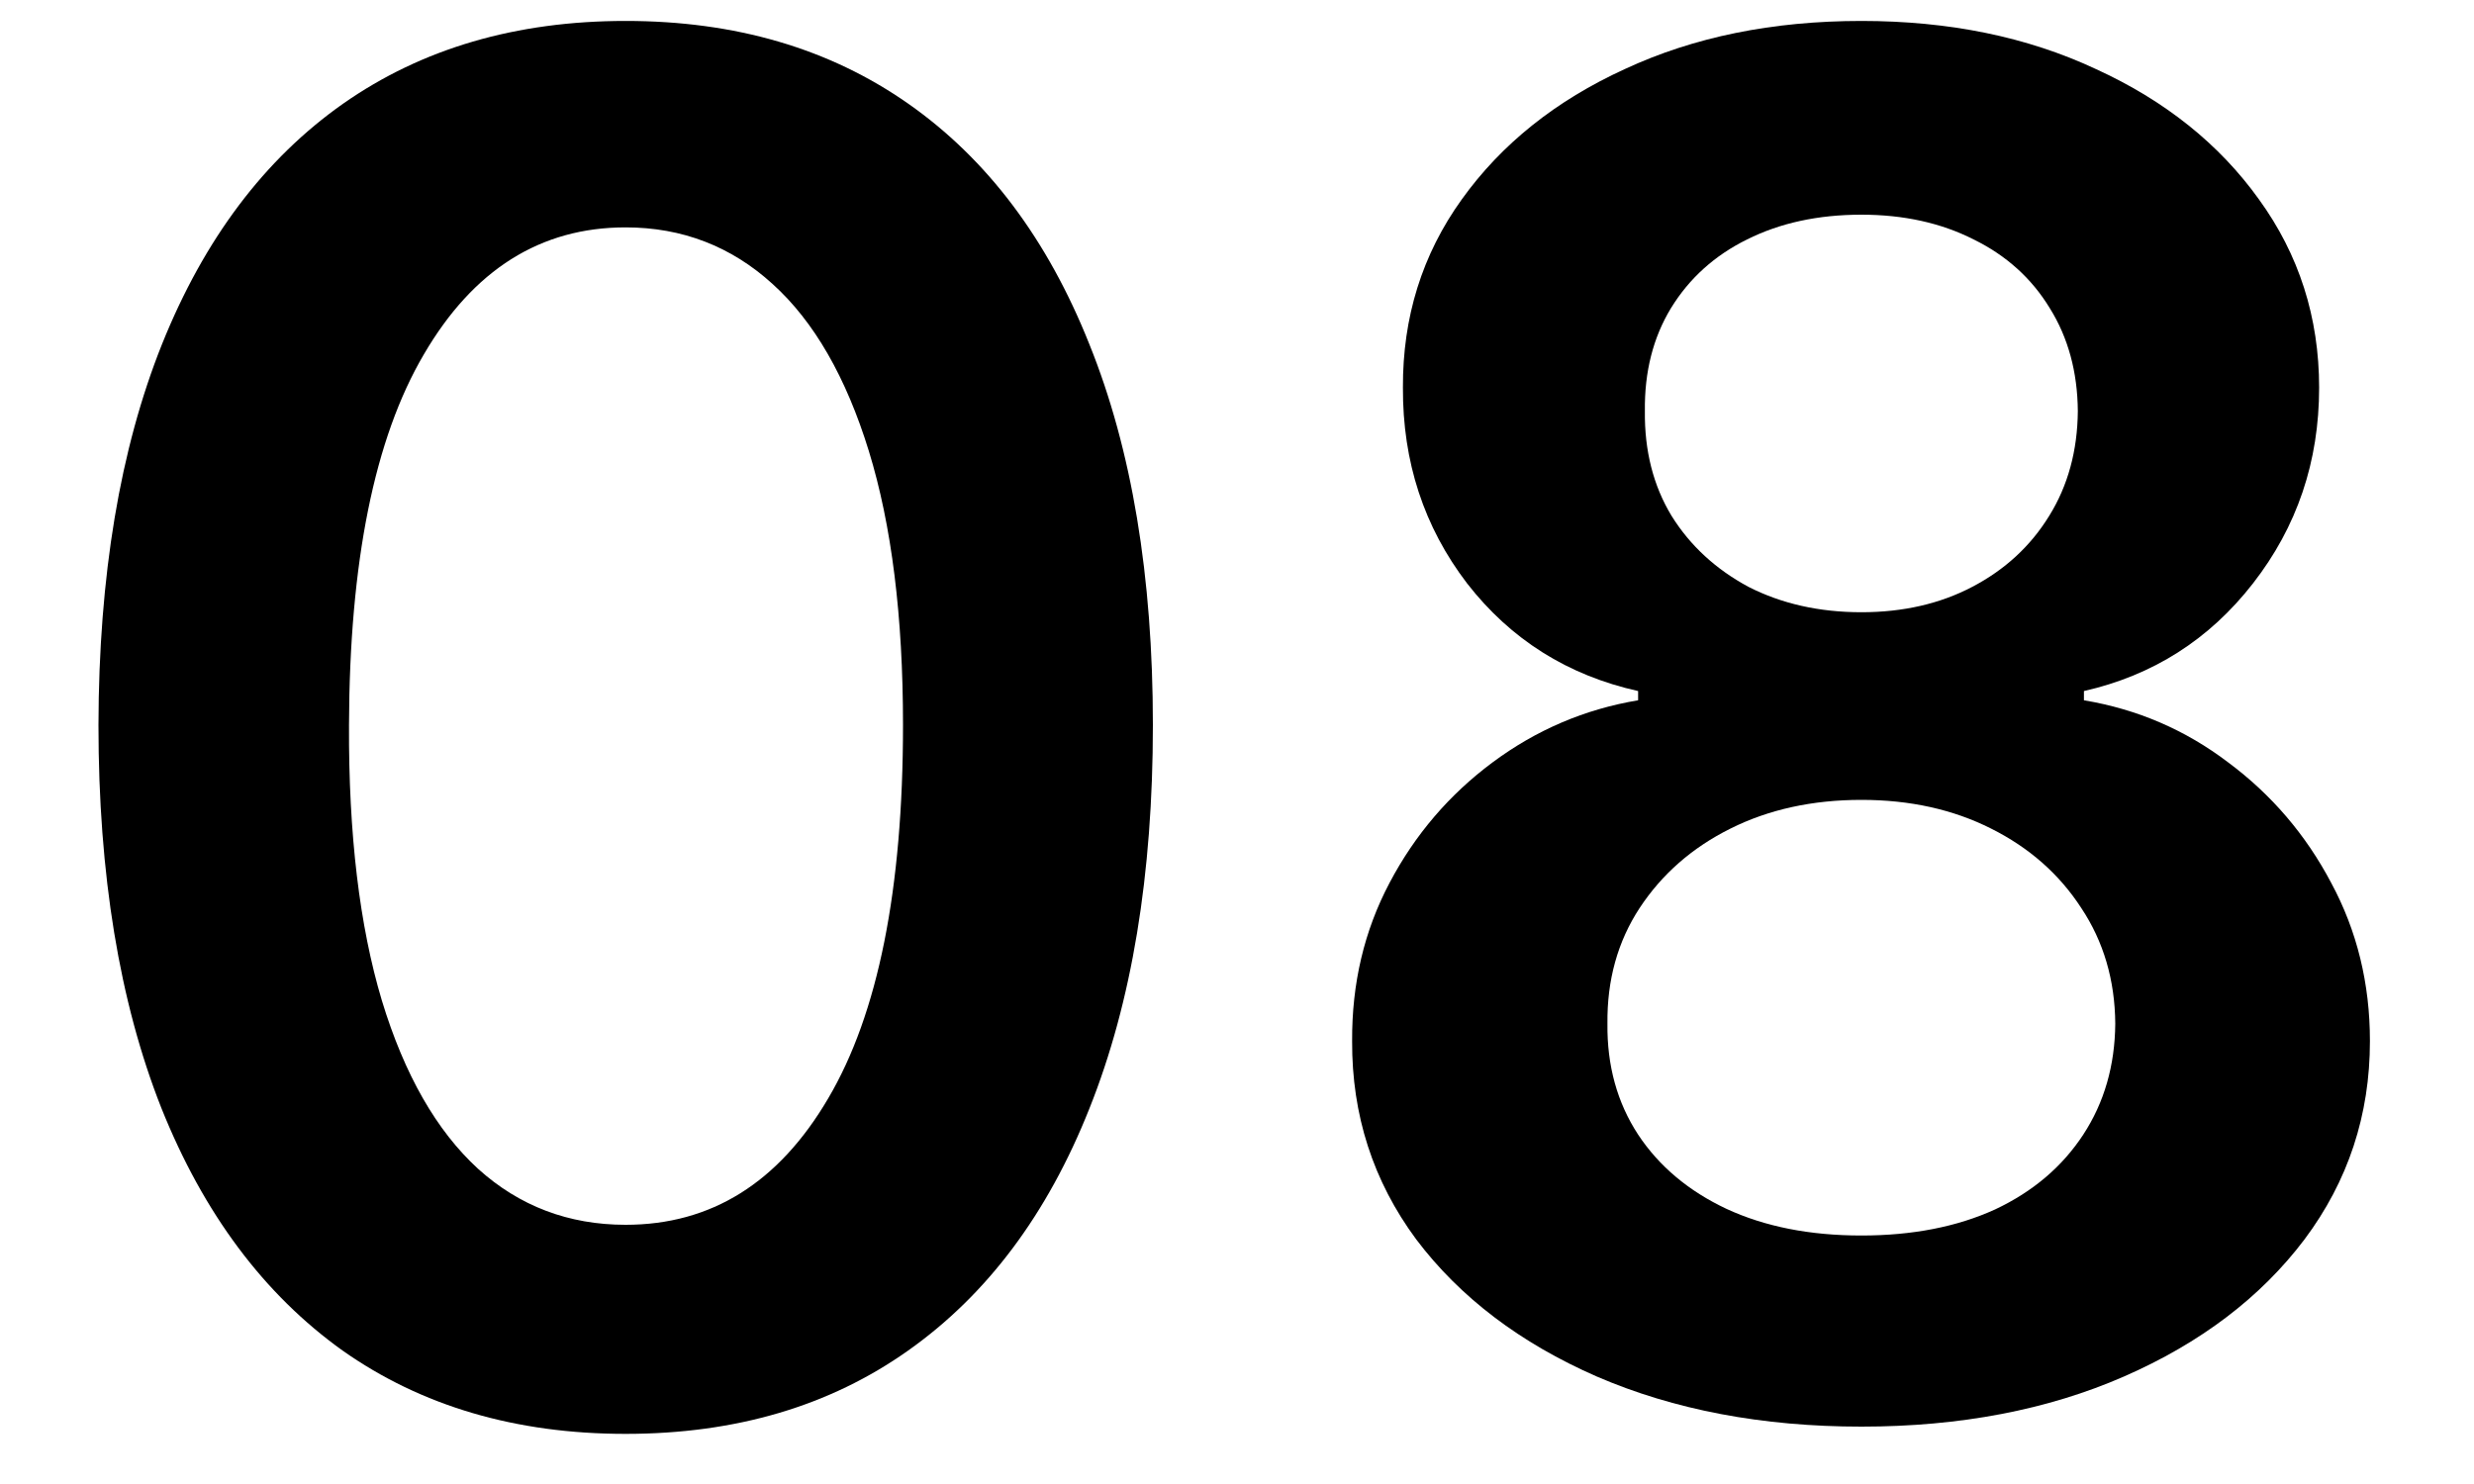 <svg width="15" height="9" viewBox="0 0 15 9" fill="none" xmlns="http://www.w3.org/2000/svg">
<path d="M11.286 8.652C10.683 8.652 10.149 8.55 9.681 8.348C9.217 8.145 8.852 7.868 8.587 7.517C8.325 7.163 8.196 6.762 8.198 6.314C8.196 5.965 8.271 5.645 8.425 5.354C8.579 5.062 8.787 4.819 9.049 4.624C9.314 4.427 9.608 4.301 9.932 4.247V4.191C9.506 4.096 9.16 3.879 8.895 3.538C8.633 3.195 8.504 2.8 8.506 2.351C8.504 1.925 8.622 1.544 8.863 1.209C9.103 0.874 9.433 0.61 9.851 0.419C10.27 0.224 10.748 0.127 11.286 0.127C11.818 0.127 12.292 0.224 12.708 0.419C13.126 0.61 13.456 0.874 13.696 1.209C13.939 1.544 14.061 1.925 14.061 2.351C14.061 2.8 13.927 3.195 13.66 3.538C13.395 3.879 13.053 4.096 12.635 4.191V4.247C12.959 4.301 13.251 4.427 13.51 4.624C13.772 4.819 13.98 5.062 14.134 5.354C14.291 5.645 14.369 5.965 14.369 6.314C14.369 6.762 14.237 7.163 13.972 7.517C13.707 7.868 13.342 8.145 12.878 8.348C12.416 8.55 11.885 8.652 11.286 8.652ZM11.286 7.493C11.596 7.493 11.866 7.44 12.096 7.335C12.326 7.227 12.504 7.075 12.631 6.881C12.758 6.687 12.823 6.462 12.825 6.208C12.823 5.944 12.754 5.71 12.619 5.507C12.486 5.302 12.304 5.141 12.072 5.025C11.842 4.909 11.58 4.851 11.286 4.851C10.989 4.851 10.724 4.909 10.492 5.025C10.259 5.141 10.076 5.302 9.941 5.507C9.808 5.71 9.743 5.944 9.746 6.208C9.743 6.462 9.805 6.687 9.932 6.881C10.059 7.073 10.238 7.223 10.467 7.331C10.7 7.439 10.972 7.493 11.286 7.493ZM11.286 3.713C11.54 3.713 11.764 3.661 11.958 3.559C12.155 3.456 12.311 3.313 12.424 3.129C12.538 2.946 12.596 2.733 12.598 2.493C12.596 2.255 12.539 2.047 12.428 1.869C12.318 1.688 12.164 1.549 11.966 1.452C11.769 1.352 11.542 1.302 11.286 1.302C11.024 1.302 10.793 1.352 10.593 1.452C10.396 1.549 10.242 1.688 10.131 1.869C10.023 2.047 9.97 2.255 9.973 2.493C9.97 2.733 10.024 2.946 10.135 3.129C10.248 3.31 10.404 3.453 10.601 3.559C10.801 3.661 11.029 3.713 11.286 3.713Z" fill="black"/>
<path d="M3.793 8.696C3.126 8.696 2.554 8.527 2.076 8.19C1.6 7.849 1.234 7.359 0.978 6.719C0.724 6.076 0.597 5.302 0.597 4.397C0.599 3.492 0.728 2.723 0.982 2.088C1.238 1.45 1.604 0.964 2.08 0.629C2.558 0.294 3.129 0.127 3.793 0.127C4.458 0.127 5.029 0.294 5.507 0.629C5.985 0.964 6.351 1.45 6.605 2.088C6.862 2.725 6.99 3.495 6.99 4.397C6.99 5.305 6.862 6.08 6.605 6.723C6.351 7.363 5.985 7.852 5.507 8.19C5.032 8.527 4.461 8.696 3.793 8.696ZM3.793 7.428C4.312 7.428 4.721 7.173 5.021 6.662C5.324 6.149 5.475 5.394 5.475 4.397C5.475 3.738 5.406 3.185 5.268 2.736C5.13 2.288 4.936 1.95 4.685 1.723C4.434 1.494 4.136 1.379 3.793 1.379C3.277 1.379 2.87 1.635 2.57 2.149C2.27 2.659 2.119 3.409 2.116 4.397C2.113 5.059 2.18 5.616 2.315 6.067C2.452 6.518 2.647 6.858 2.898 7.088C3.149 7.315 3.448 7.428 3.793 7.428Z" fill="black"/>
</svg>
